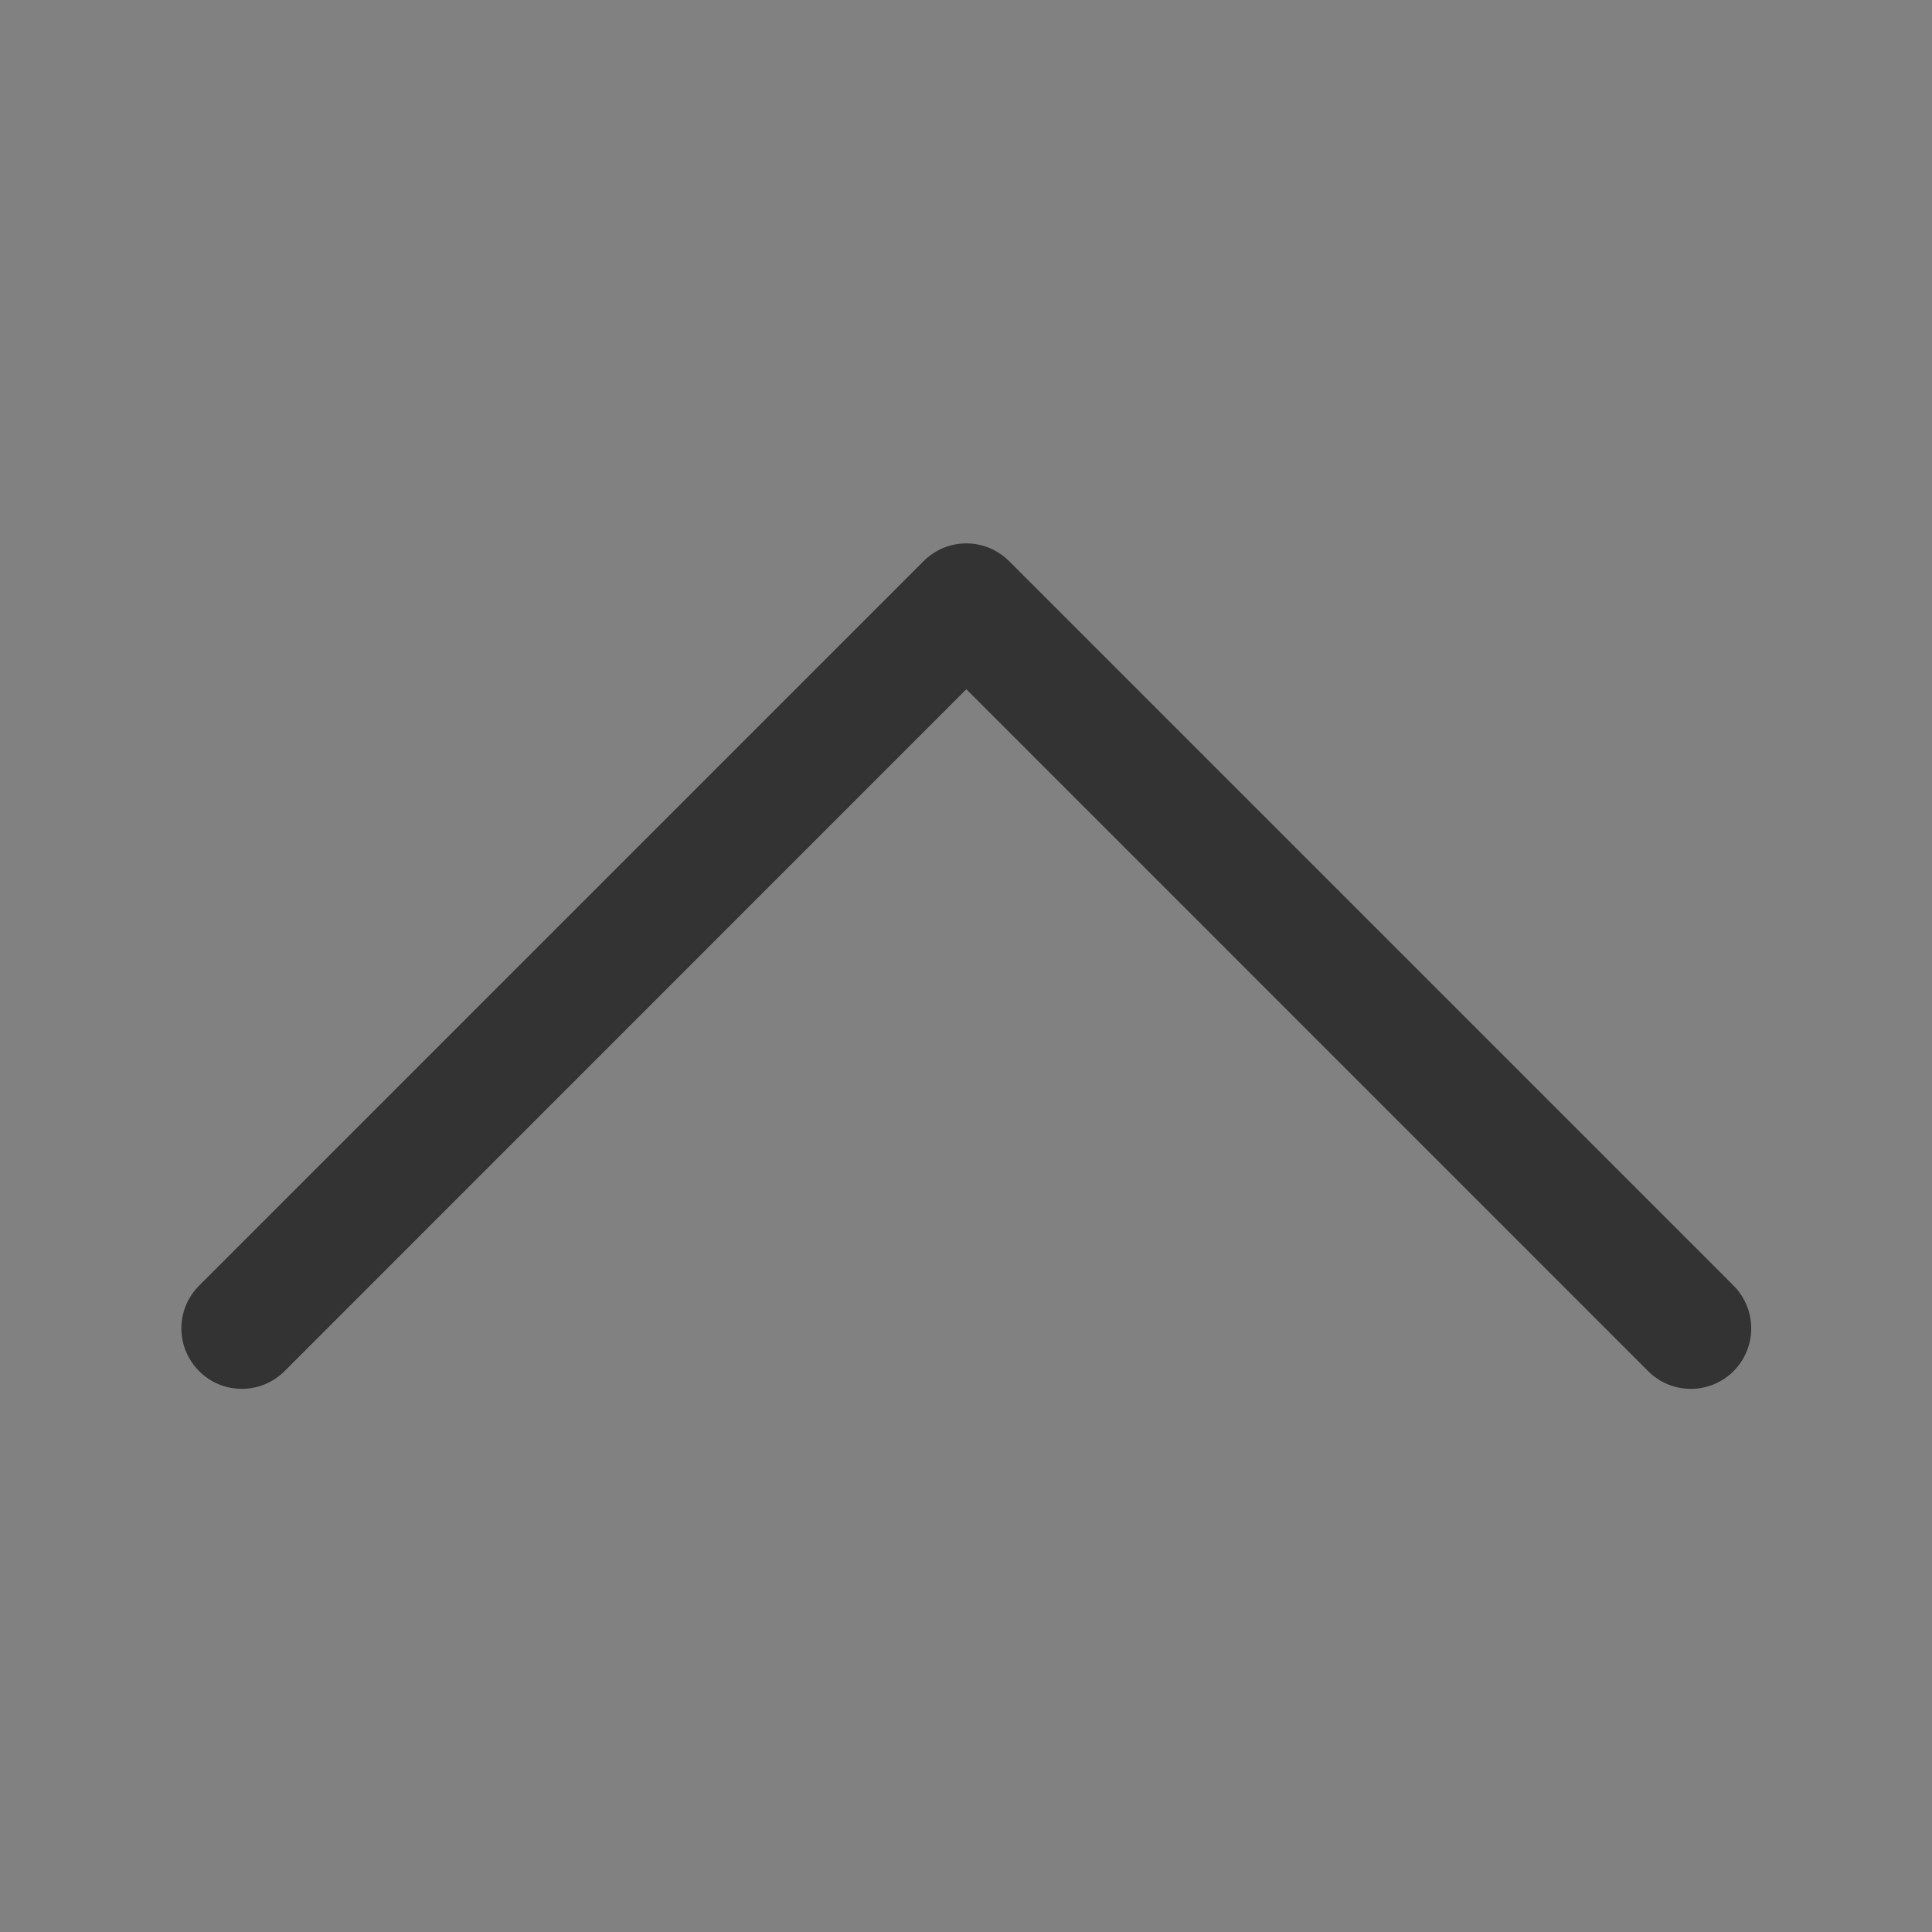 <svg width="16" height="16" viewBox="0 0 16 16" fill="none" xmlns="http://www.w3.org/2000/svg">
    <rect x="0" y="0" width="16" height="16" fill="#808080" stroke="none"/>
    <g clip-path="url(#clip0_1357_939)">
        <rect width="16" height="16" fill="white" fill-opacity="0.01"/>
        <path fill-rule="evenodd" clip-rule="evenodd" d="M7.649 4.647C7.695 4.601 7.75 4.564 7.811 4.538C7.872 4.513 7.937 4.5 8.003 4.5C8.068 4.5 8.133 4.513 8.194 4.538C8.255 4.564 8.31 4.601 8.357 4.647L14.357 10.647C14.45 10.741 14.503 10.868 14.503 11.001C14.503 11.134 14.45 11.261 14.357 11.355C14.263 11.449 14.135 11.502 14.003 11.502C13.87 11.502 13.742 11.449 13.649 11.355L8.003 5.708L2.357 11.355C2.263 11.449 2.135 11.502 2.003 11.502C1.87 11.502 1.742 11.449 1.649 11.355C1.555 11.261 1.502 11.134 1.502 11.001C1.502 10.868 1.555 10.741 1.649 10.647L7.649 4.647Z" fill="#333333"/>
    </g>
    <defs>
        <clipPath id="clip0_1357_939">
            <rect width="16" height="16" fill="white"/>
        </clipPath>
    </defs>
</svg>
